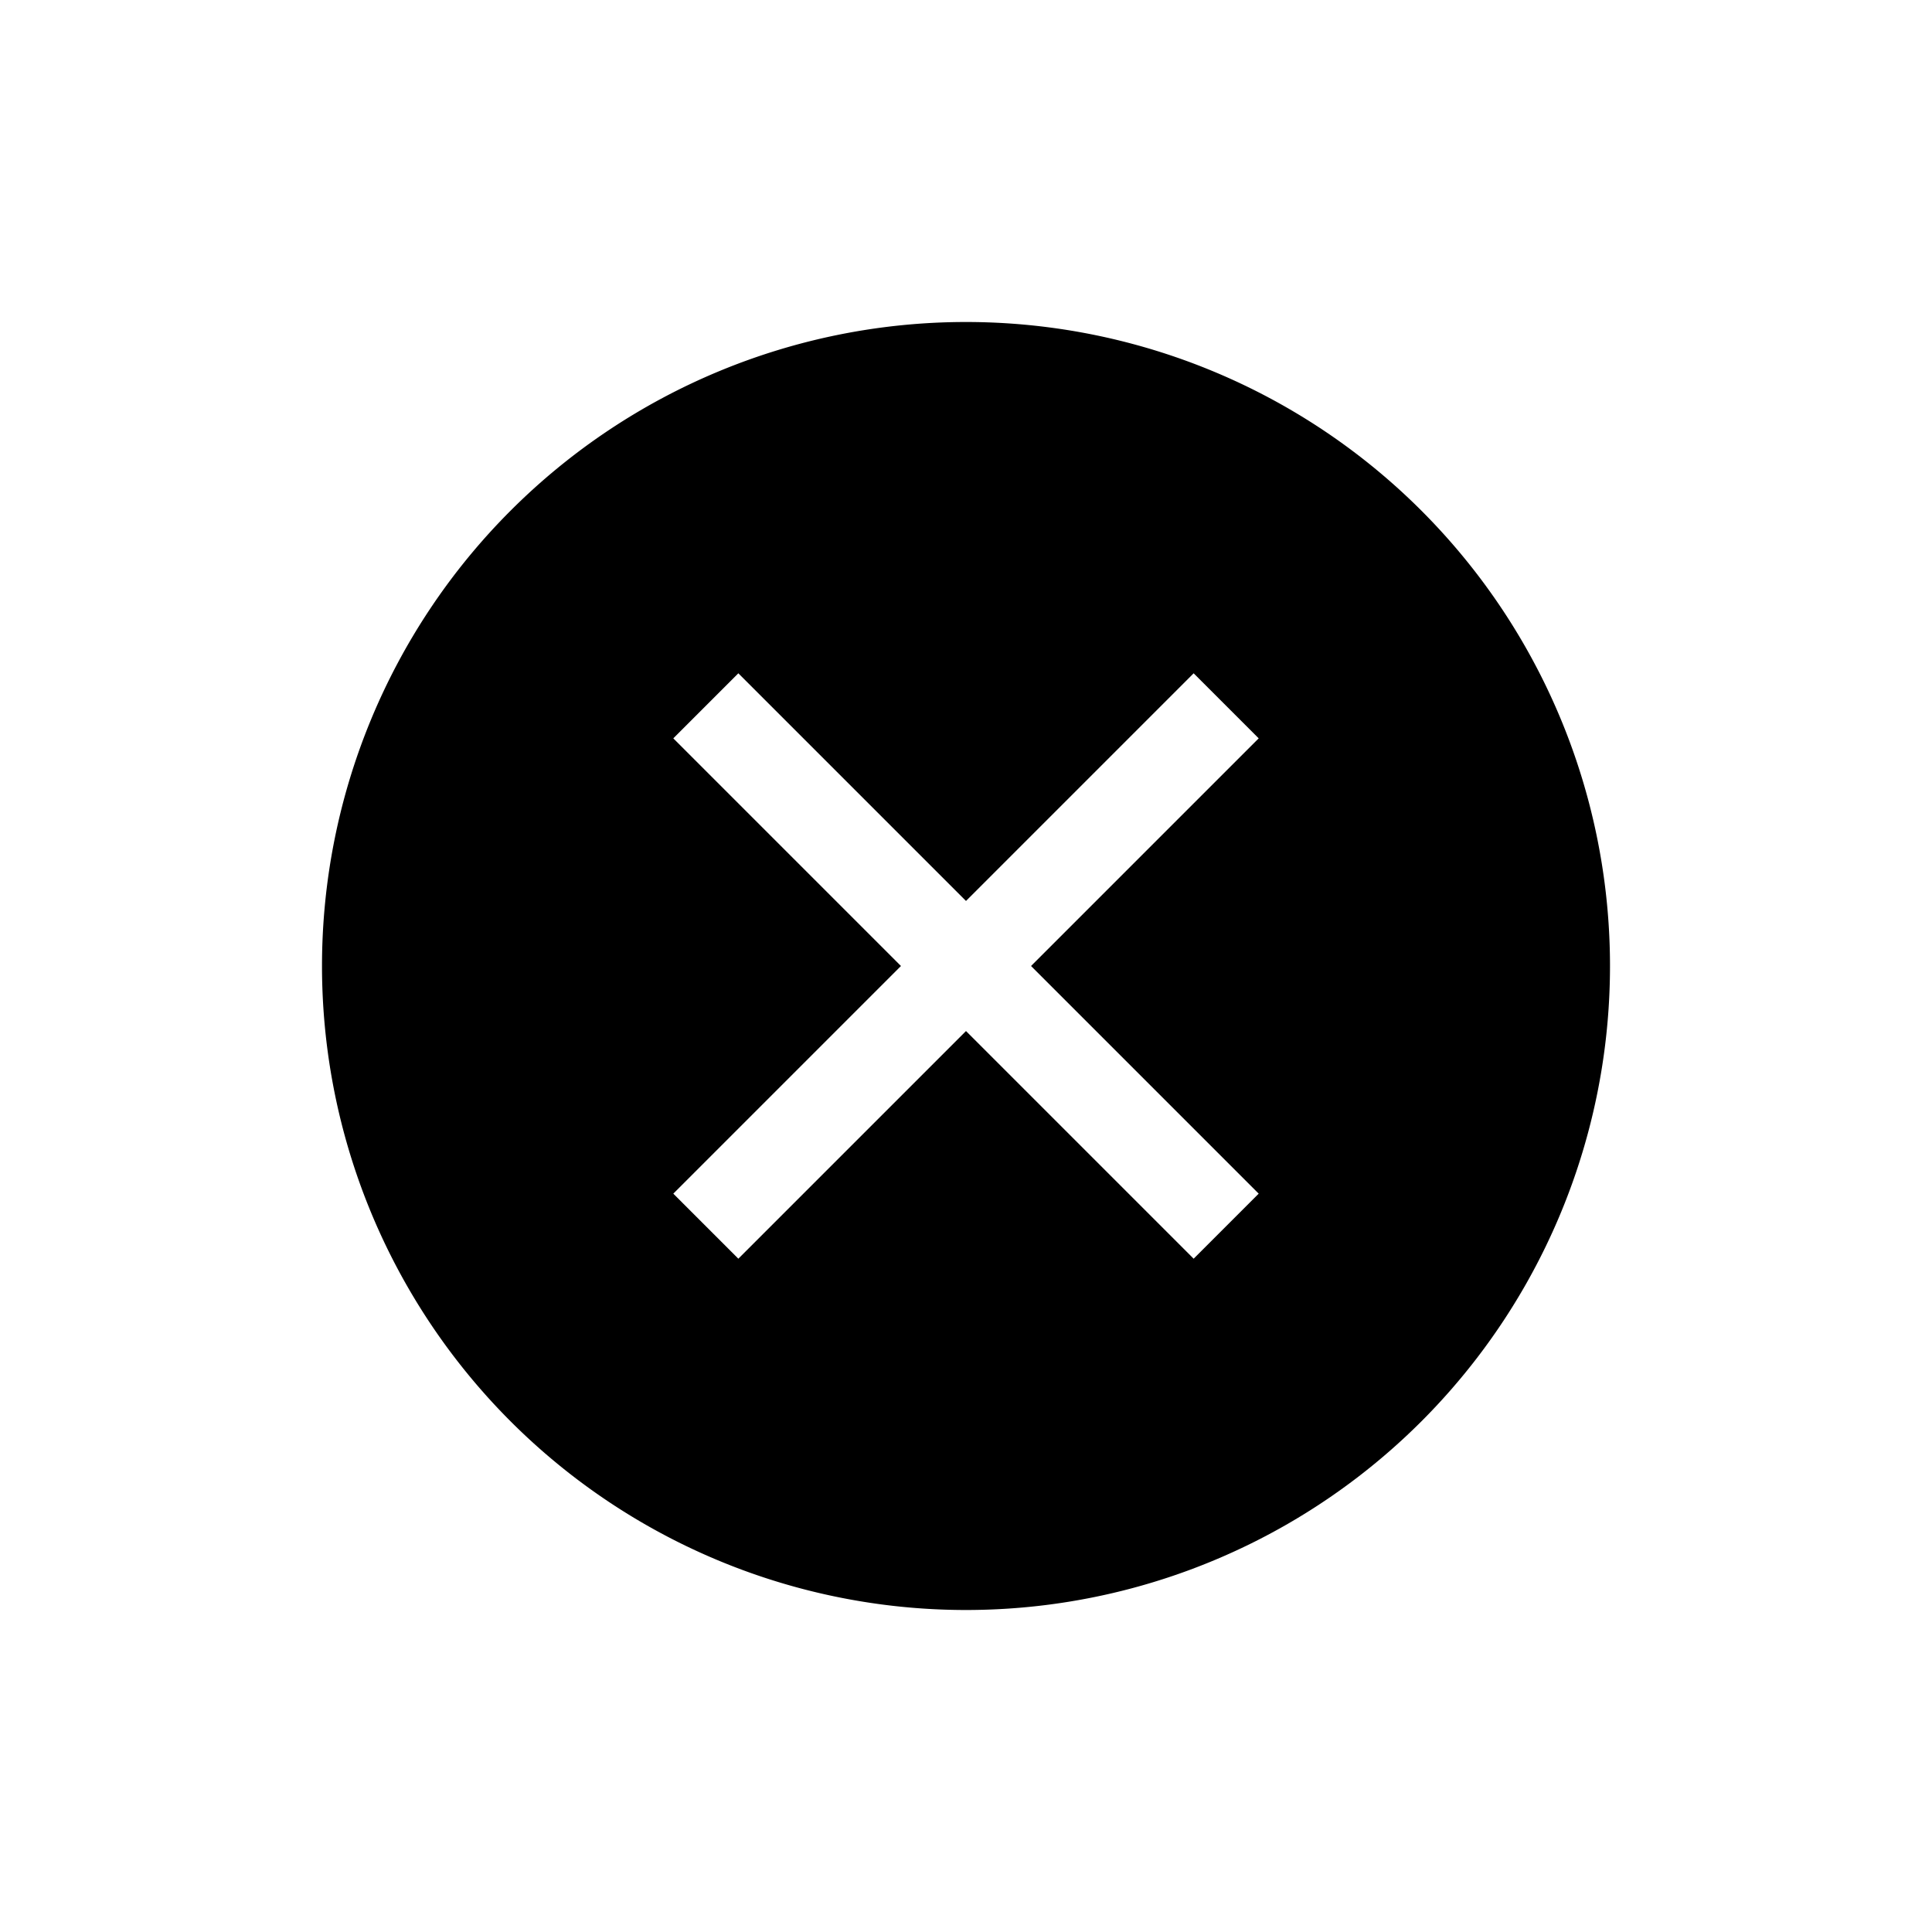 <svg width="24" height="24" version="1.1" xmlns="http://www.w3.org/2000/svg">
 <defs>
  <style id="current-color-scheme" type="text/css"/>
 </defs>
 <path d="m12 4a8 8 0 0 0-8 8 8 8 0 0 0 8 8 8 8 0 0 0 8-8 8 8 0 0 0-8-8zm-2.828 4.364 2.828 2.828 2.828-2.828 0.808 0.808-2.828 2.828 2.828 2.828-0.808 0.808-2.828-2.828-2.828 2.828-0.808-0.808 2.828-2.828-2.828-2.828z" fill="{{ theme.colors.red }}" fill-rule="evenodd" style="paint-order:stroke fill markers"/>
</svg>
